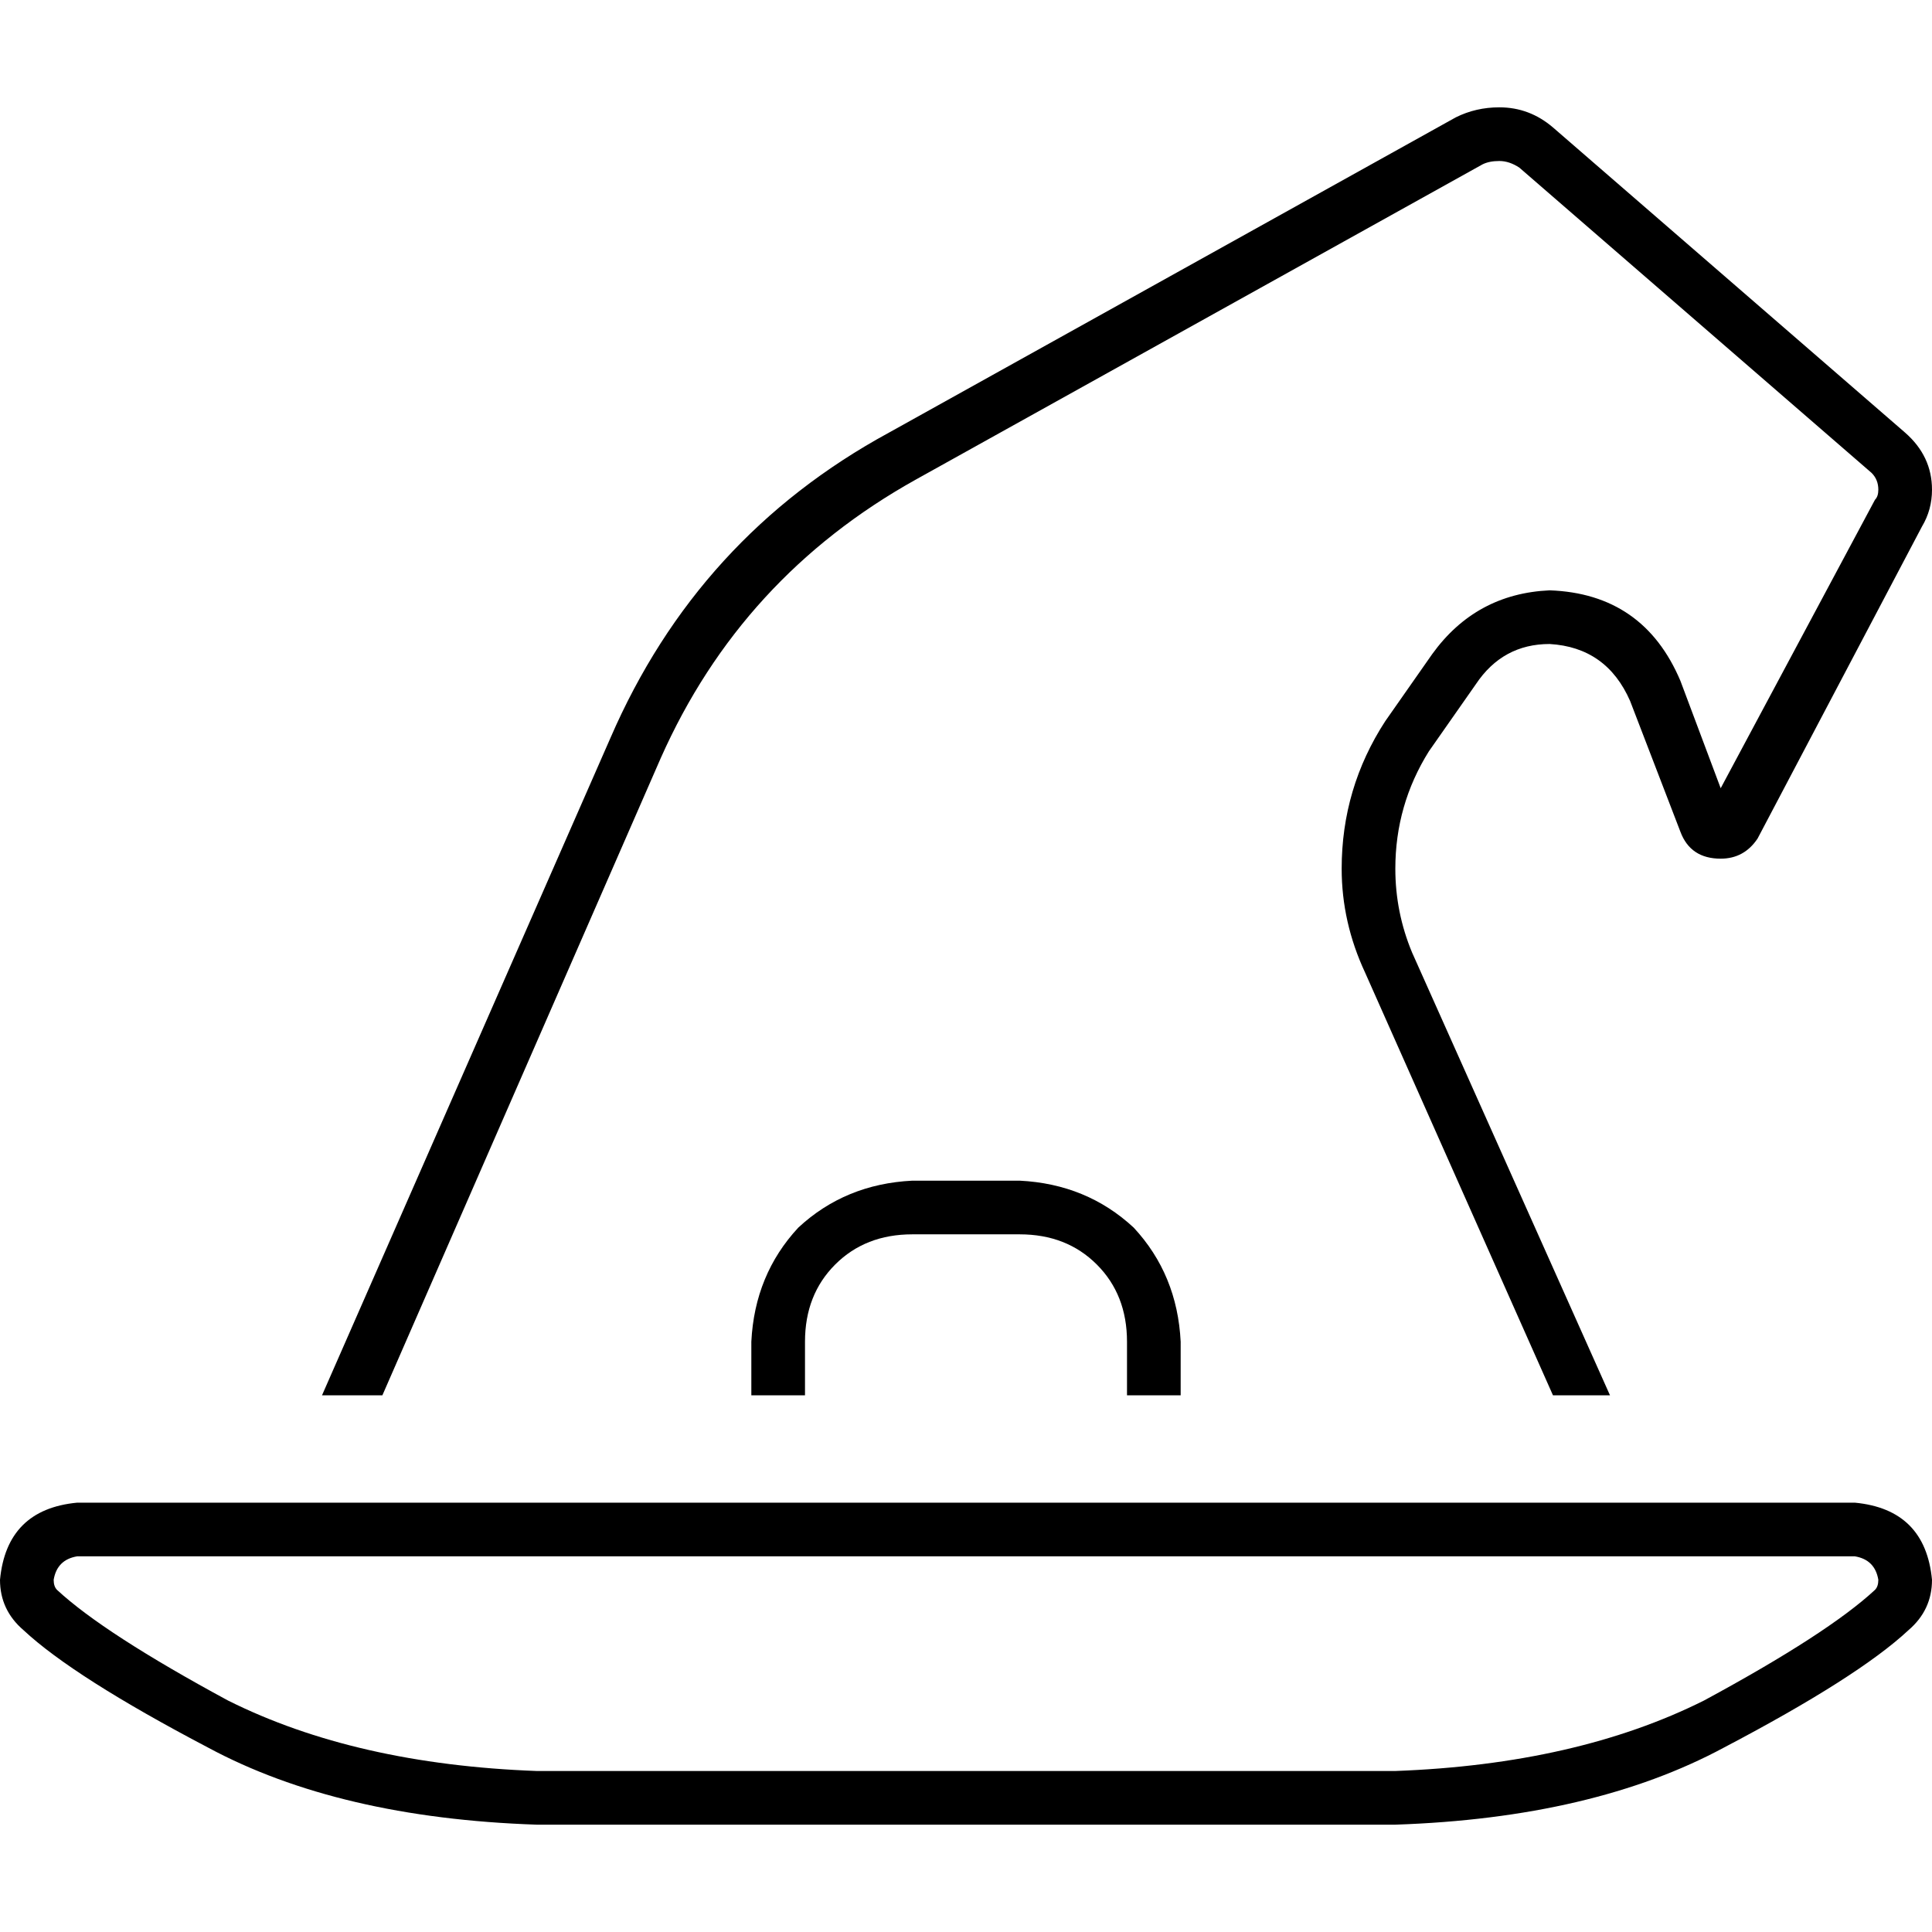 <svg xmlns="http://www.w3.org/2000/svg" viewBox="0 0 512 512">
  <path d="M 85.333 369.778 L 101.333 369.778 L 175.111 200.889 Q 196.444 152.889 242.667 127.111 L 392.889 43.556 Q 394.667 42.667 397.333 42.667 Q 400 42.667 402.667 44.444 L 496 125.333 L 504.889 114.667 L 496 125.333 Q 497.778 127.111 497.778 129.778 Q 497.778 131.556 496.889 132.444 L 456 208.889 L 445.333 180.444 Q 435.556 157.333 410.667 156.444 Q 391.111 157.333 379.556 173.333 L 367.111 191.111 Q 355.556 208.889 355.556 230.222 Q 355.556 244.444 361.778 257.778 L 411.556 369.778 L 426.667 369.778 L 374.222 252.444 Q 369.778 241.778 369.778 230.222 Q 369.778 213.333 378.667 199.111 L 391.111 181.333 Q 398.222 170.667 410.667 170.667 Q 425.778 171.556 432 185.778 L 445.333 220.444 Q 448 227.556 456 227.556 Q 462.222 227.556 465.778 222.222 L 509.333 139.556 Q 512 135.111 512 129.778 Q 512 120.889 504.889 114.667 L 411.556 33.778 Q 405.333 28.444 397.333 28.444 Q 391.111 28.444 385.778 31.111 L 235.556 114.667 Q 184.889 142.222 161.778 195.556 L 85.333 369.778 L 85.333 369.778 Z M 491.556 412.444 Q 496.889 413.333 497.778 418.667 Q 497.778 420.444 496.889 421.333 Q 484.444 432.889 451.556 450.667 Q 417.778 467.556 369.778 469.333 L 142.222 469.333 Q 94.222 467.556 60.444 450.667 Q 27.556 432.889 15.111 421.333 Q 14.222 420.444 14.222 418.667 Q 15.111 413.333 20.444 412.444 L 491.556 412.444 L 491.556 412.444 Z M 20.444 398.222 Q 1.778 400 0 418.667 Q 0 426.667 6.222 432 Q 19.556 444.444 55.111 463.111 Q 89.778 481.778 142.222 483.556 L 369.778 483.556 Q 422.222 481.778 456.889 463.111 Q 492.444 444.444 505.778 432 Q 512 426.667 512 418.667 Q 510.222 400 491.556 398.222 L 20.444 398.222 L 20.444 398.222 Z M 270.222 327.111 Q 282.667 327.111 290.667 335.111 L 290.667 335.111 Q 298.667 343.111 298.667 355.556 L 298.667 369.778 L 312.889 369.778 L 312.889 355.556 Q 312 337.778 300.444 325.333 Q 288 313.778 270.222 312.889 L 241.778 312.889 Q 224 313.778 211.556 325.333 Q 200 337.778 199.111 355.556 L 199.111 369.778 L 213.333 369.778 L 213.333 355.556 Q 213.333 343.111 221.333 335.111 Q 229.333 327.111 241.778 327.111 L 270.222 327.111 L 270.222 327.111 Z" />
</svg>